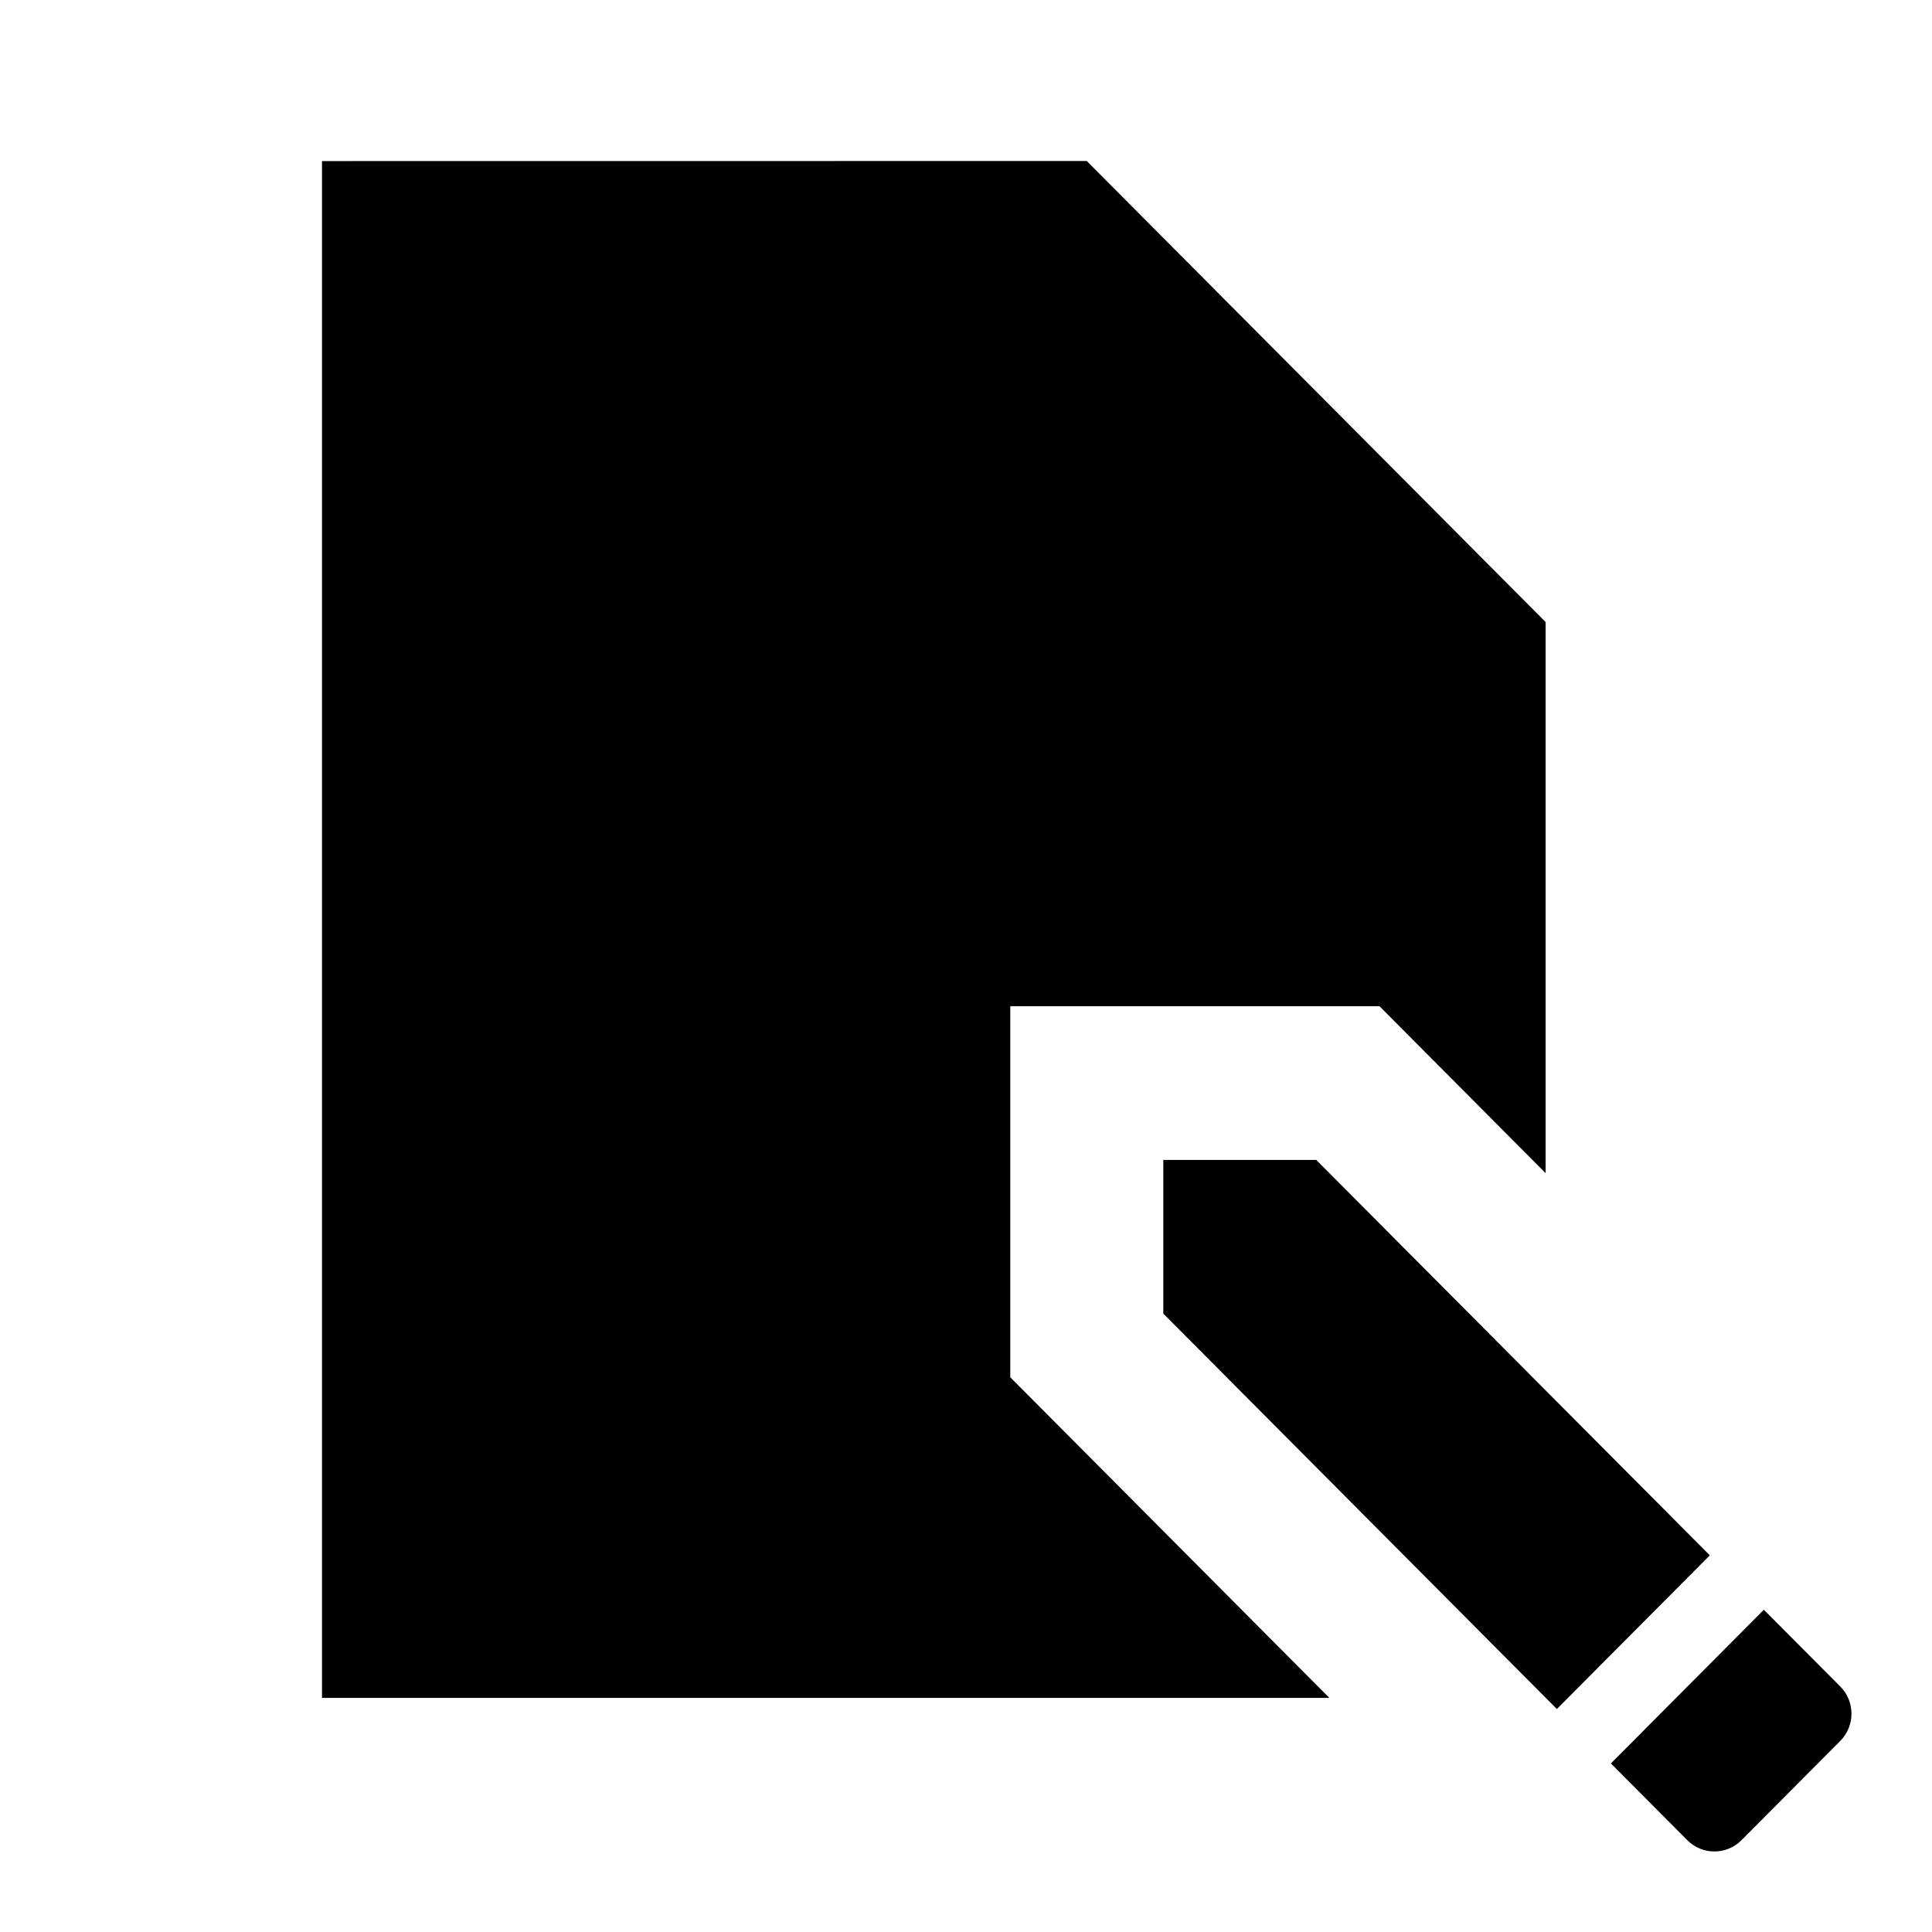 <!-- Generated by IcoMoon.io -->
<svg version="1.1" xmlns="http://www.w3.org/2000/svg" width="24" height="24" viewBox="0 0 24 24">
<title>edit-file</title>
<path d="M4 2.001v19.091h12.514l-3.964-3.983v-4.609h4.587l2.063 2.073v-6.846l-5.7-5.727-9.501 0.001zM14.451 14.409v1.909l4.889 4.912 1.9-1.909-4.889-4.912h-1.9zM21.911 19.997l-1.9 1.909 0.95 0.954c0.185 0.186 0.487 0.186 0.672 0l1.228-1.234c0.185-0.187 0.185-0.489 0-0.675l-0.95-0.954z"></path>
</svg>
